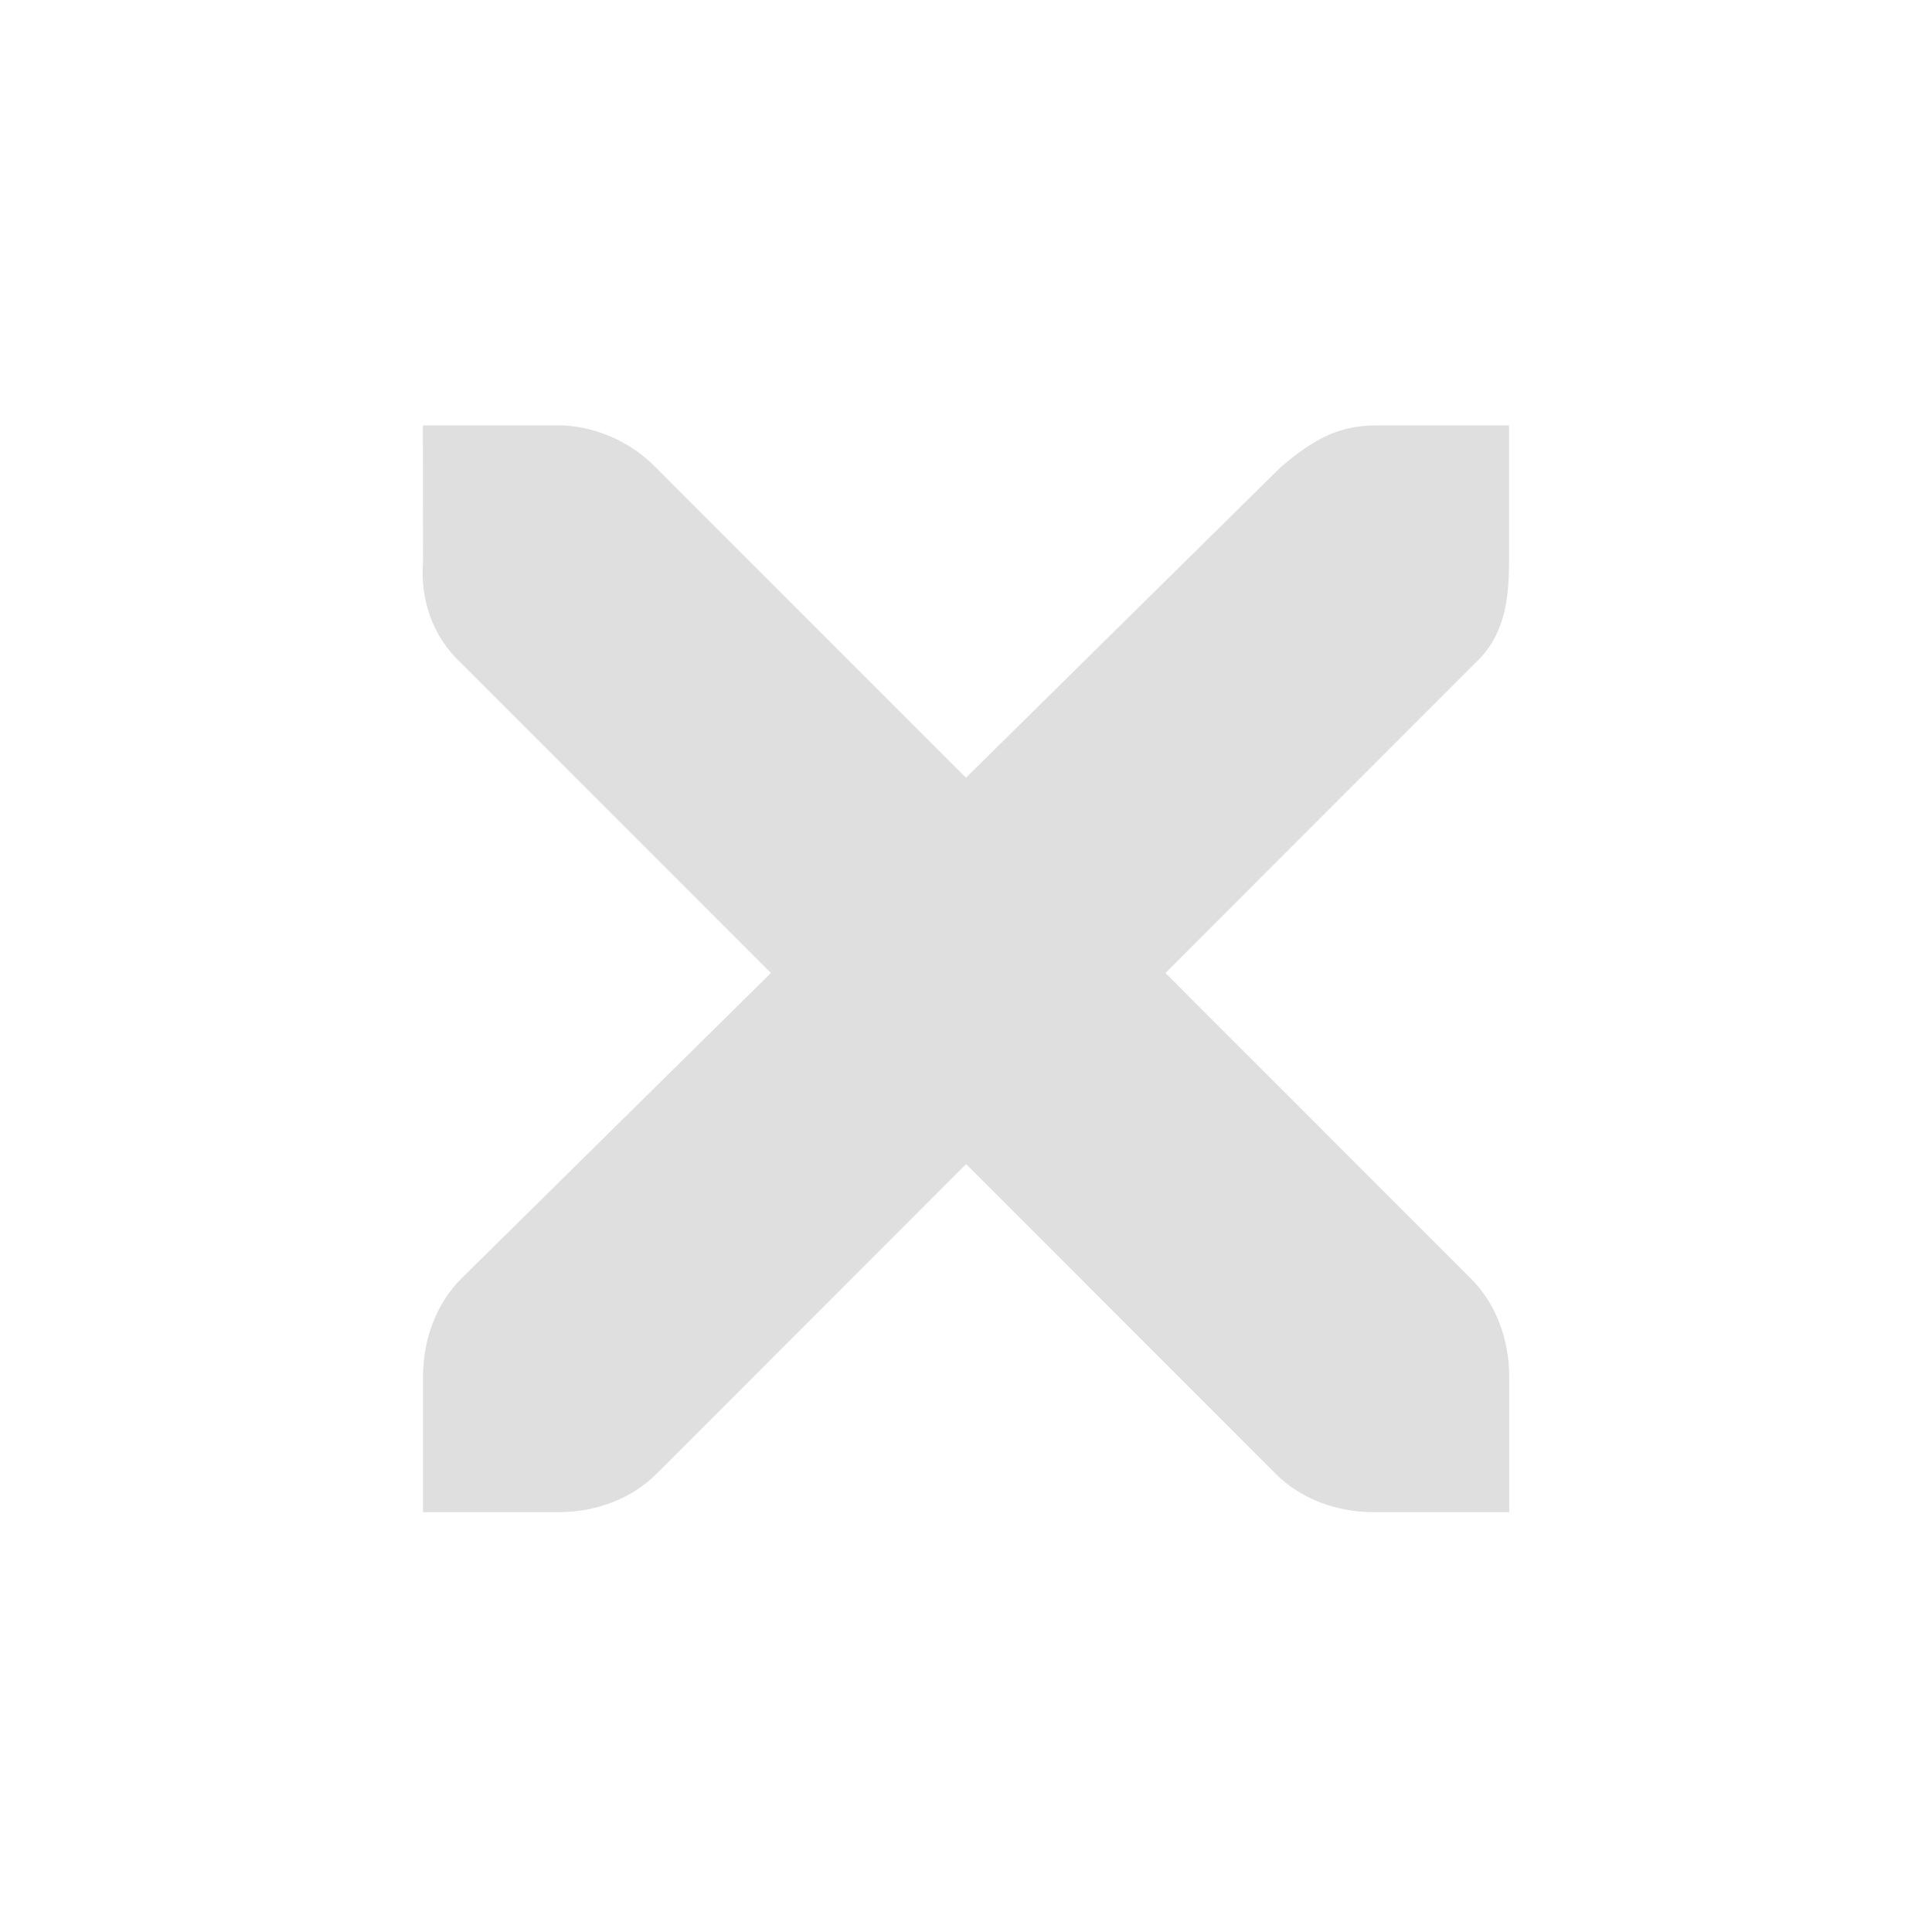 <?xml version="1.0" encoding="UTF-8"?>
<svg width="32" height="32" version="1.1" xmlns="http://www.w3.org/2000/svg">
 <defs id="materia">
  <style id="current-color-scheme" type="text/css">.ColorScheme-Background {color:#181818; } .ColorScheme-ButtonBackground { color:#343434; } .ColorScheme-Highlight { color:#4285f4; } .ColorScheme-Text { color:#dfdfdf; } .ColorScheme-ViewBackground { color:#242424; } .ColorScheme-NegativeText { color:#f44336; } .ColorScheme-PositiveText { color:#4caf50; } .ColorScheme-NeutralText { color:#ff9800; }</style>
 </defs>
 <rect x="-38.33" y="13.77" width="22" height="22" opacity=".001"/>
 <g id="22-22-window-close" transform="translate(32,10)">
  <rect width="22" height="22" opacity=".001"/>
  <g transform="matrix(1.749 0 0 1.75 -107.95 -909.47)">
   <g transform="translate(19,-242)">
    <path class="ColorScheme-Text" d="m45.571 764.57h0.857c0.009-1.1e-4 0.018-4e-4 0.027 0 0.219 0.01 0.437 0.11 0.589 0.268l1.955 1.955 1.982-1.955c0.228-0.198 0.383-0.262 0.589-0.268h0.857v0.857c0 0.246-0.029 0.472-0.214 0.643l-1.955 1.955 1.929 1.929c0.161 0.161 0.241 0.389 0.241 0.616v0.857h-0.857c-0.227-1e-5 -0.455-0.08-0.616-0.241l-1.955-1.955-1.955 1.955c-0.161 0.161-0.389 0.241-0.616 0.241h-0.857v-0.857c-3e-6 -0.227 0.08-0.455 0.241-0.616l1.955-1.929-1.955-1.955c-0.181-0.167-0.26-0.402-0.241-0.643z" fill="currentColor"/>
   </g>
  </g>
 </g>
 <g id="window-close">
  <rect width="32" height="32" opacity=".001"/>
  <g transform="matrix(2.624 0 0 2.625 -162.43 -1364.7)">
   <g transform="translate(19,-242)">
    <path class="ColorScheme-Text" d="m45.571 764.57h0.857c0.009-1.1e-4 0.018-4e-4 0.027 0 0.219 0.01 0.437 0.11 0.589 0.268l1.955 1.955 1.982-1.955c0.228-0.198 0.383-0.262 0.589-0.268h0.857v0.857c0 0.246-0.029 0.472-0.214 0.643l-1.955 1.955 1.929 1.929c0.161 0.161 0.241 0.389 0.241 0.616v0.857h-0.857c-0.227-1e-5 -0.455-0.08-0.616-0.241l-1.955-1.955-1.955 1.955c-0.161 0.161-0.389 0.241-0.616 0.241h-0.857v-0.857c-3e-6 -0.227 0.08-0.455 0.241-0.616l1.955-1.929-1.955-1.955c-0.181-0.167-0.26-0.402-0.241-0.643z" fill="currentColor"/>
   </g>
  </g>
 </g>
 <g id="22-22-window-pin" transform="translate(27,-27)">
  <rect x="5" y="5" width="22" height="22" opacity=".001"/>
  <path class="ColorScheme-Text" d="m12.021 8a0.995 1 0 1 0 0 2h0.979v3c0 1.328-1.696 2-3 2v2h5v6l0.977 1 1.023-1v-6h5v-2c-1.304 0-3.056-0.673-3-2v-3h0.979a0.995 1 0 1 0 0-2z" fill="currentColor"/>
 </g>
 <g id="16-16-window-pin" transform="translate(46,-24)">
  <rect x="8" y="8" width="16" height="16" opacity=".001"/>
  <path class="ColorScheme-Text" d="m13.511 12c-0.673-0.01-0.673 1.01 0 1h0.489v2c0 0.664-0.848 1-1.5 1v1h2.5v2.5l0.488 0.5 0.512-0.5v-2.5h2.5v-1c-0.652 0-1.528-0.337-1.5-1v-2h0.489c0.673 0.009 0.673-1.01 0-1z" fill="currentColor"/>
 </g>
 <g id="window-pin" transform="translate(-8 -74)">
  <rect x="8" y="42" width="32" height="32" opacity=".001"/>
  <path class="ColorScheme-Text" d="m18.559 45c-2.102-0.03-2.102 3.03 0 3h1.441v4.813c0 2.075-2.962 3.187-5 3.187v3h8v9.438l1.5 1.562 1.5-1.562v-9.438h8v-3c-2.038 0-5.087-1.114-5-3.187v-4.813h1.391c2.102 0.03 2.102-3.03 0-3z" fill="currentColor"/>
 </g>
 <g id="8-8-window-pin" transform="translate(58,-20)">
  <rect x="12" y="12" width="8" height="8" opacity=".001"/>
  <path class="ColorScheme-Text" d="m13.511 12c-0.673-0.01-0.673 1.01 0 1h0.489v2c0 0.664-0.848 1-1.5 1v1h2.5v2.5l0.488 0.5 0.512-0.5v-2.5h2.5v-1c-0.652 0-1.528-0.337-1.5-1v-2h0.489c0.673 0.009 0.673-1.01 0-1z" fill="currentColor"/>
 </g>
</svg>

